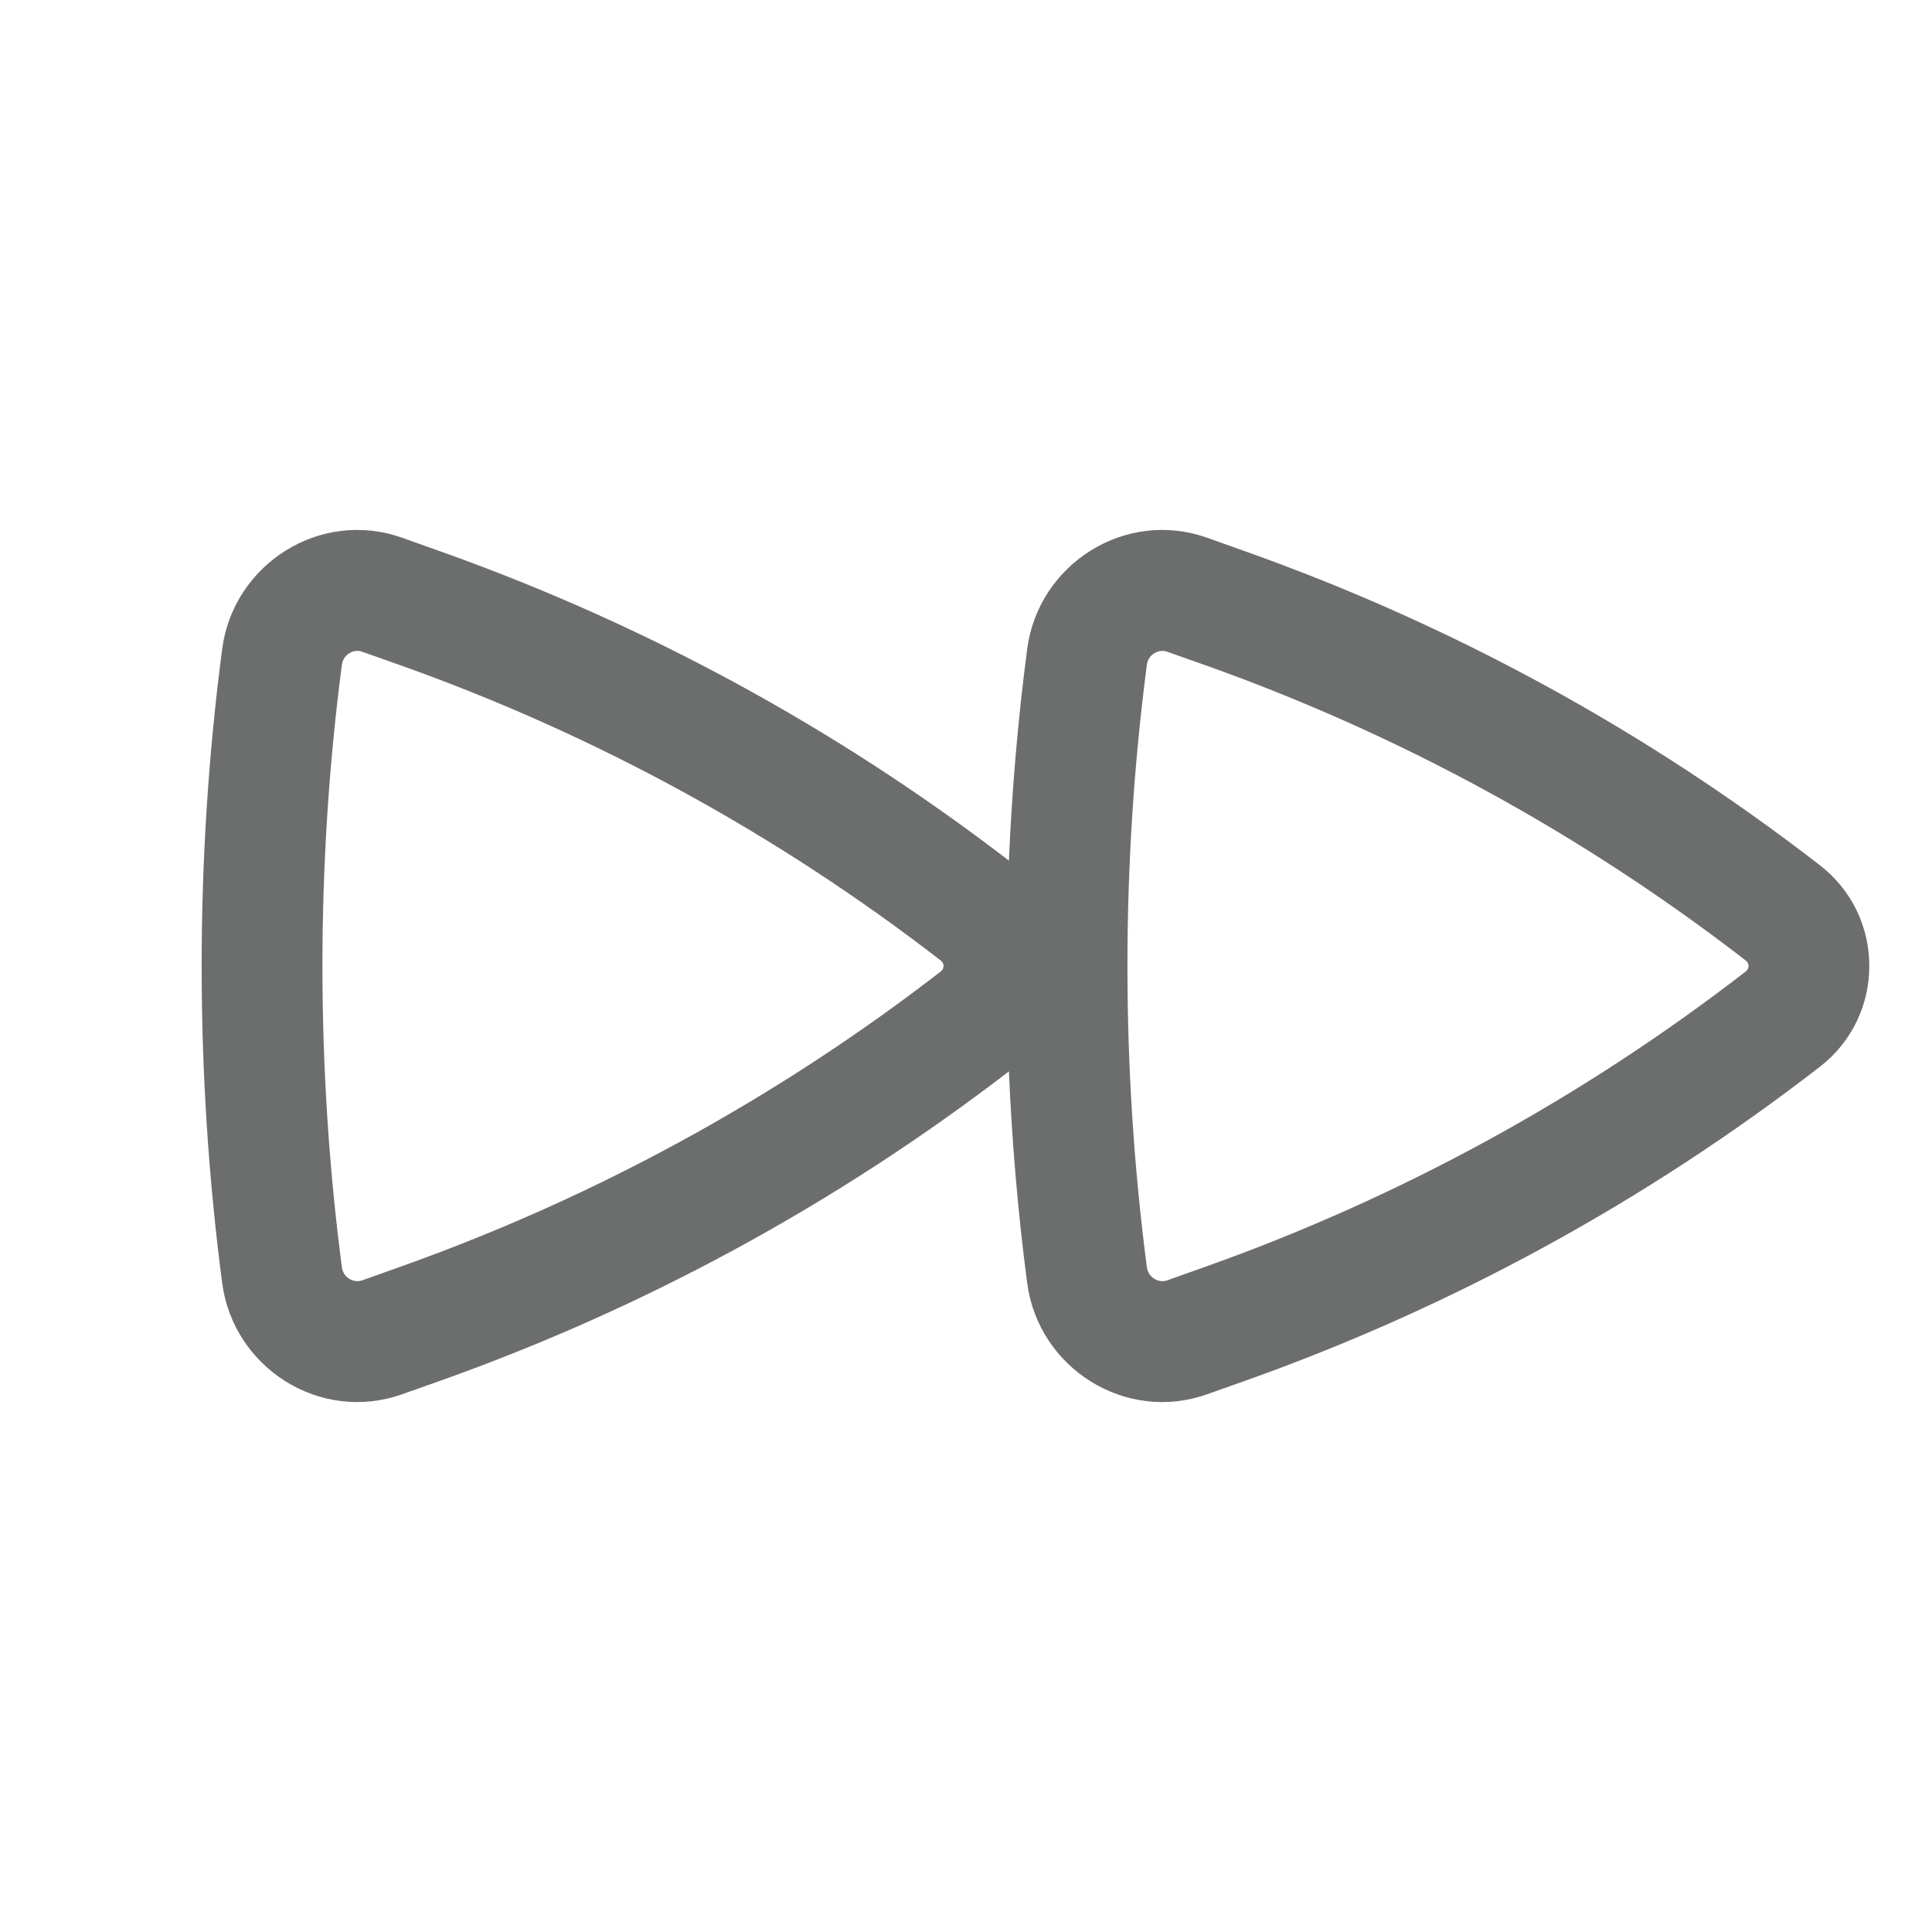 <svg width="24" height="24" viewBox="0 0 24 24" fill="none" xmlns="http://www.w3.org/2000/svg">
<path fill-rule="evenodd" clip-rule="evenodd" d="M12.533 13.309C10.393 14.953 8.008 16.25 5.464 17.154L4.998 17.319C3.975 17.683 2.898 16.99 2.76 15.938C2.42 13.348 2.42 10.652 2.76 8.062C2.898 7.01 3.975 6.317 4.998 6.681L5.464 6.847C8.008 7.75 10.393 9.047 12.533 10.691C12.571 9.808 12.646 8.929 12.76 8.062C12.898 7.01 13.975 6.317 14.998 6.681L15.464 6.847C18.037 7.76 20.448 9.077 22.607 10.748C23.426 11.382 23.426 12.618 22.607 13.252C20.448 14.923 18.037 16.24 15.464 17.154L14.998 17.319C13.975 17.683 12.898 16.99 12.76 15.938C12.646 15.071 12.571 14.192 12.533 13.309ZM11.689 11.934C11.732 11.967 11.732 12.033 11.689 12.066C9.656 13.639 7.385 14.88 4.962 15.74L4.496 15.906C4.396 15.941 4.264 15.873 4.247 15.743C3.925 13.282 3.925 10.718 4.247 8.257C4.264 8.127 4.396 8.059 4.496 8.095L4.962 8.26C7.385 9.12 9.656 10.361 11.689 11.934ZM21.689 11.934C21.732 11.967 21.732 12.033 21.689 12.066C19.656 13.639 17.385 14.88 14.963 15.74L14.496 15.906C14.396 15.941 14.264 15.873 14.247 15.743C13.925 13.282 13.925 10.718 14.247 8.257C14.264 8.127 14.396 8.059 14.496 8.095L14.963 8.26C17.385 9.12 19.656 10.361 21.689 11.934Z" fill="#6C6D6D"/>
</svg>

